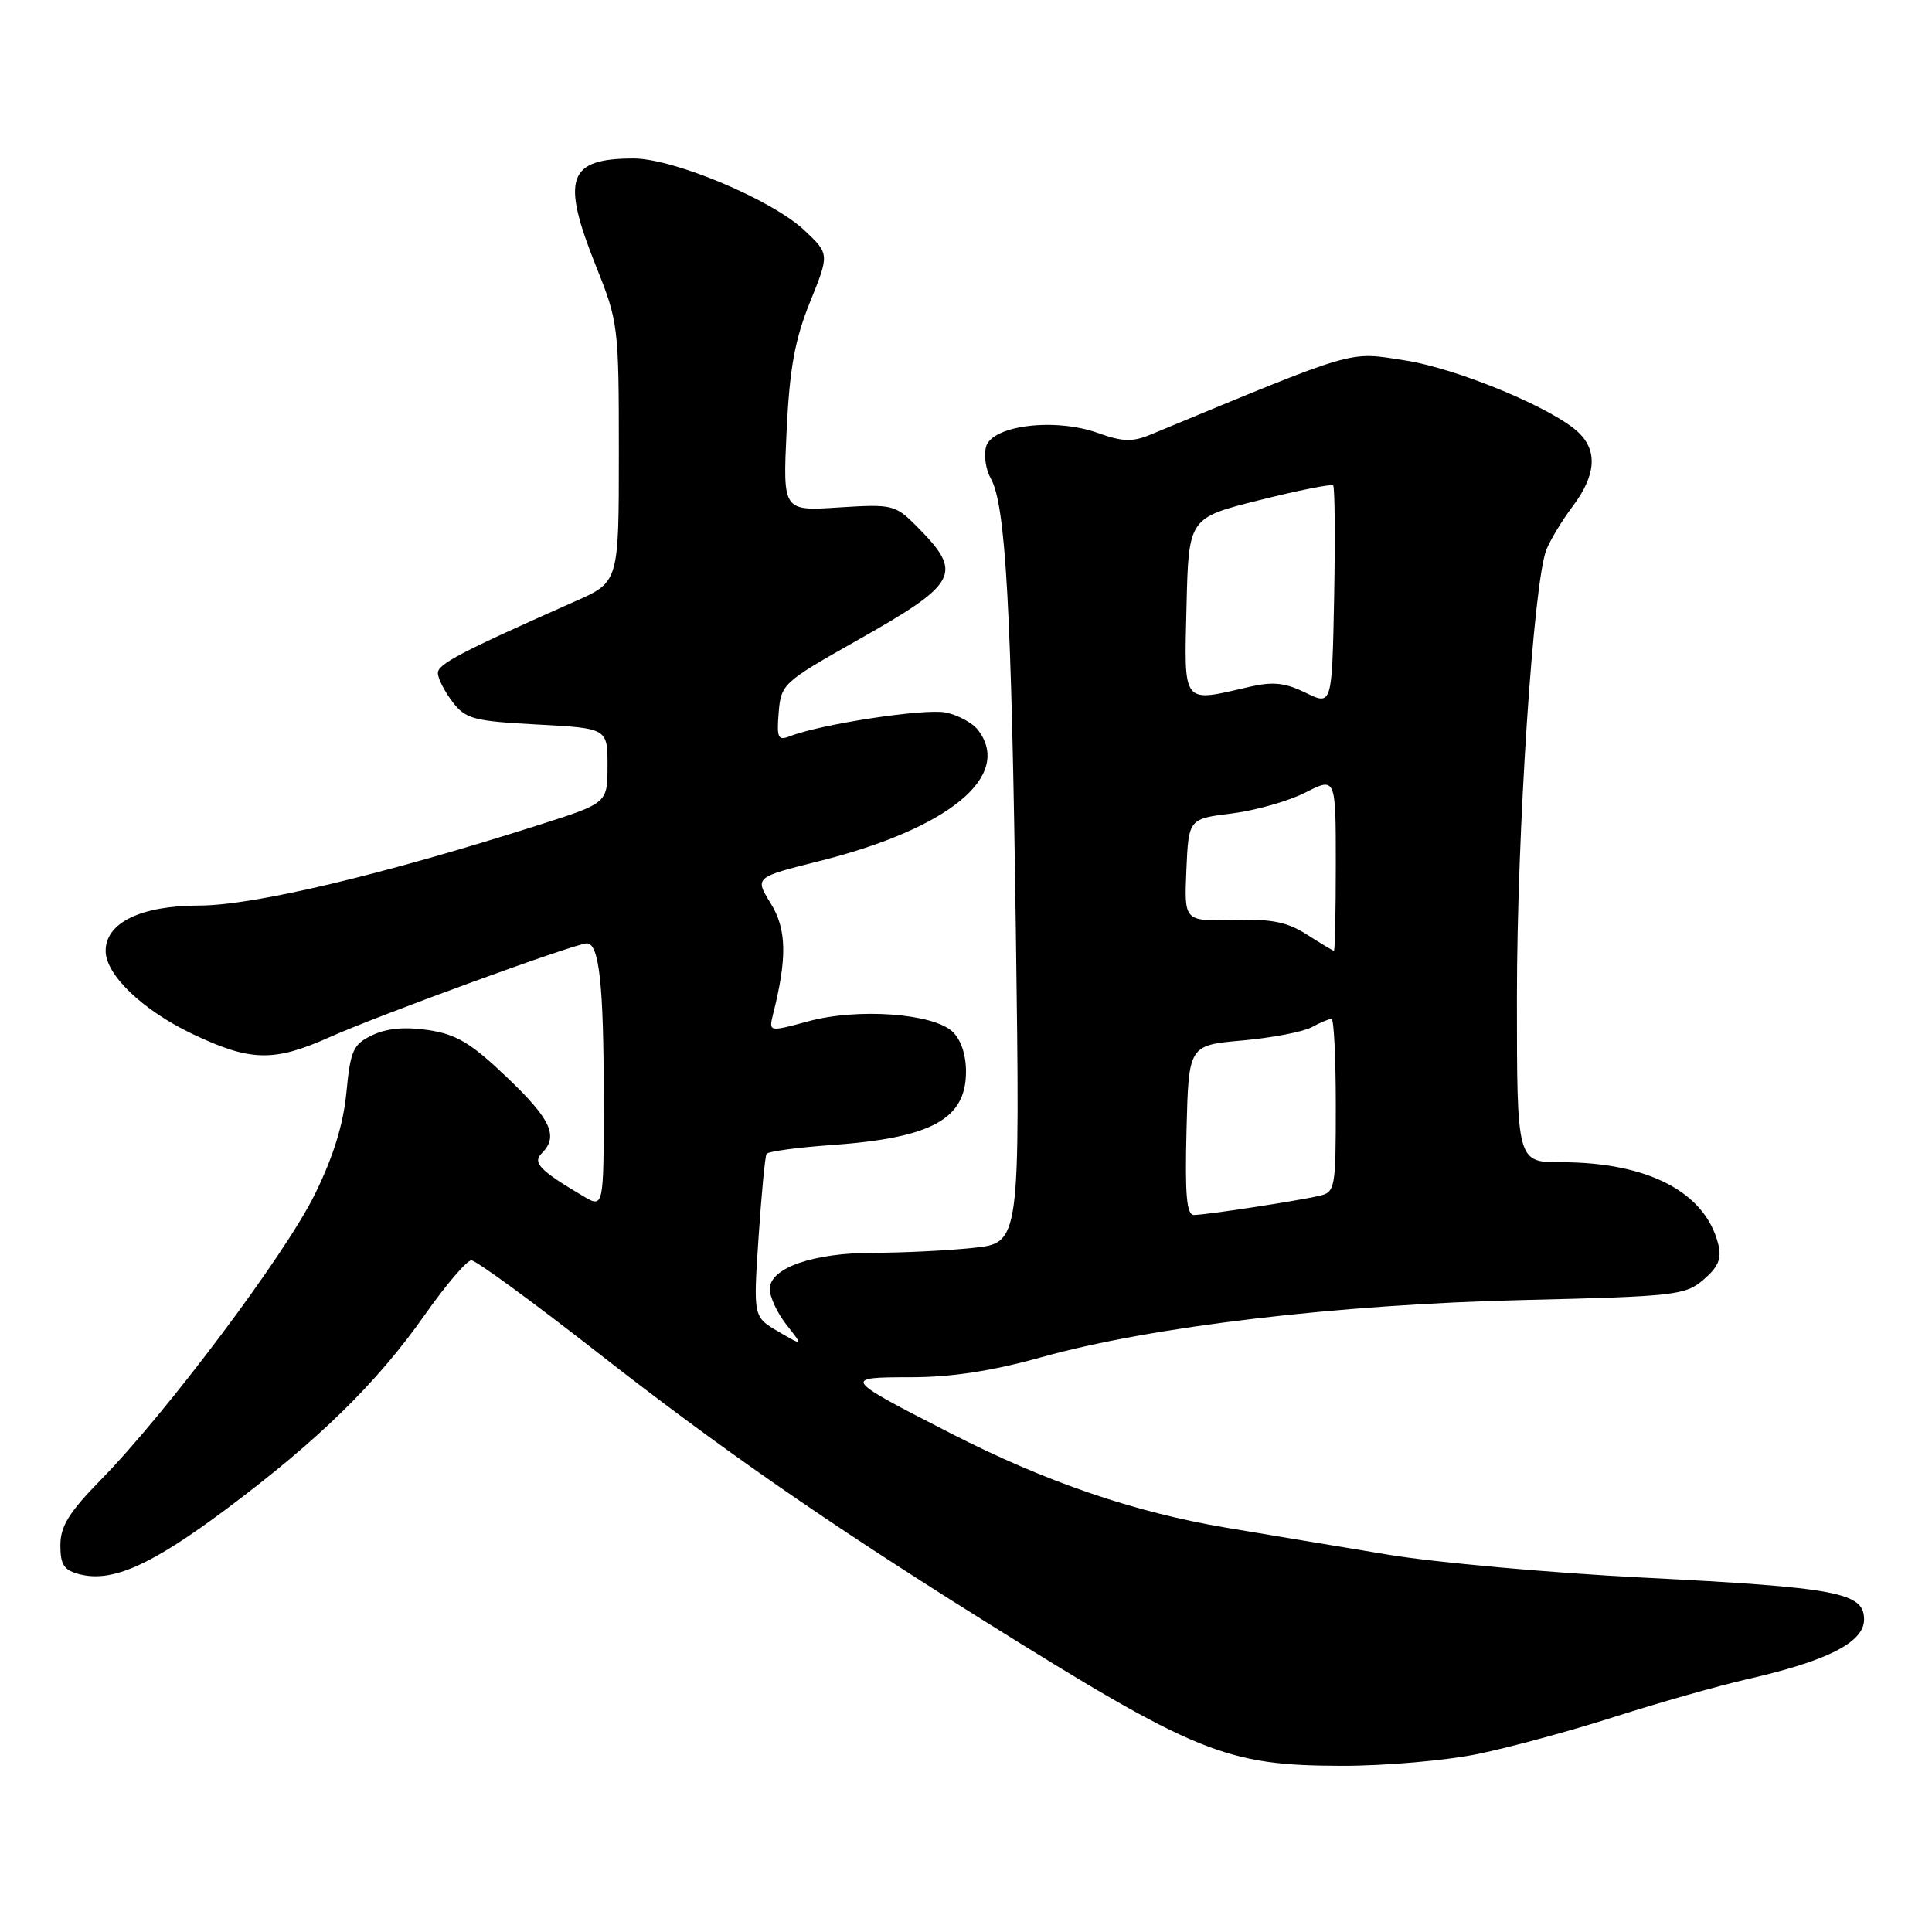 <?xml version="1.0" encoding="UTF-8" standalone="no"?>
<!DOCTYPE svg PUBLIC "-//W3C//DTD SVG 1.1//EN" "http://www.w3.org/Graphics/SVG/1.1/DTD/svg11.dtd" >
<svg xmlns="http://www.w3.org/2000/svg" xmlns:xlink="http://www.w3.org/1999/xlink" version="1.1" viewBox="0 0 256 256">
 <g >
 <path fill="currentColor"
d=" M 195.79 232.42 C 200.03 231.55 208.22 229.32 214.00 227.47 C 219.78 225.62 227.61 223.40 231.40 222.53 C 242.17 220.08 247.00 217.62 247.00 214.59 C 247.00 211.01 243.52 210.35 217.50 209.03 C 205.40 208.41 190.32 207.05 184.00 206.01 C 177.68 204.97 168.00 203.35 162.50 202.43 C 150.26 200.37 138.55 196.36 125.97 189.92 C 111.64 182.58 111.58 182.50 120.73 182.49 C 126.08 182.49 131.48 181.66 138.06 179.82 C 152.61 175.76 177.26 172.84 201.84 172.26 C 222.01 171.78 223.32 171.63 225.74 169.55 C 227.70 167.86 228.16 166.76 227.67 164.83 C 225.94 157.95 218.35 154.00 206.82 154.00 C 201.00 154.00 201.00 154.00 201.00 132.21 C 201.00 110.32 203.18 77.22 204.90 72.85 C 205.41 71.56 206.99 68.95 208.41 67.06 C 211.42 63.05 211.71 59.85 209.27 57.41 C 206.08 54.22 193.21 48.84 186.13 47.75 C 178.58 46.58 180.13 46.12 152.50 57.57 C 150.05 58.59 148.77 58.55 145.50 57.38 C 139.78 55.32 131.40 56.36 130.65 59.22 C 130.35 60.38 130.63 62.26 131.29 63.41 C 133.27 66.92 134.03 80.69 134.61 123.60 C 135.17 164.70 135.17 164.70 128.94 165.35 C 125.51 165.71 119.61 166.00 115.82 166.00 C 107.75 166.00 102.00 168.00 102.00 170.81 C 102.00 171.87 103.00 174.00 104.22 175.55 C 106.44 178.37 106.44 178.37 103.13 176.44 C 99.81 174.50 99.81 174.50 100.51 164.00 C 100.90 158.22 101.37 153.23 101.57 152.90 C 101.77 152.57 105.67 152.04 110.23 151.72 C 123.44 150.78 128.00 148.29 128.00 142.00 C 128.00 139.70 127.31 137.69 126.17 136.66 C 123.53 134.27 113.64 133.56 107.17 135.31 C 101.85 136.75 101.85 136.75 102.44 134.37 C 104.32 126.89 104.24 123.12 102.12 119.70 C 99.99 116.25 99.99 116.25 108.60 114.09 C 125.76 109.78 134.21 102.81 129.61 96.75 C 128.88 95.79 126.94 94.74 125.30 94.41 C 122.51 93.85 108.74 95.95 104.68 97.55 C 103.09 98.18 102.90 97.79 103.18 94.41 C 103.49 90.65 103.76 90.40 113.37 84.97 C 127.13 77.20 127.74 76.01 121.33 69.60 C 118.62 66.89 118.18 66.79 111.12 67.24 C 103.73 67.72 103.73 67.72 104.23 57.08 C 104.63 48.79 105.31 45.05 107.32 40.05 C 109.91 33.65 109.91 33.65 106.59 30.52 C 102.31 26.48 89.27 21.00 83.96 21.00 C 75.21 21.00 74.30 23.61 79.00 35.34 C 81.93 42.65 82.00 43.26 82.00 59.97 C 82.00 77.11 82.00 77.11 76.25 79.66 C 60.97 86.44 58.00 87.99 58.02 89.20 C 58.03 89.91 58.91 91.62 59.96 93.00 C 61.70 95.27 62.73 95.55 71.19 96.00 C 80.50 96.50 80.50 96.50 80.50 101.45 C 80.50 106.41 80.50 106.41 71.50 109.28 C 50.66 115.93 33.59 119.99 26.38 119.99 C 18.67 120.00 14.00 122.26 14.00 126.00 C 14.00 129.16 18.88 133.84 25.47 136.99 C 33.19 140.67 36.28 140.74 43.72 137.41 C 50.30 134.47 76.26 125.00 77.76 125.00 C 79.40 125.00 80.00 130.51 80.00 145.68 C 80.00 160.11 80.00 160.11 77.25 158.48 C 71.48 155.06 70.53 154.07 71.80 152.80 C 74.04 150.56 73.01 148.31 67.16 142.74 C 62.41 138.20 60.48 137.05 56.76 136.49 C 53.68 136.03 51.26 136.25 49.34 137.16 C 46.79 138.38 46.44 139.15 45.90 144.76 C 45.49 149.02 44.15 153.33 41.68 158.33 C 37.75 166.29 22.10 187.16 13.41 196.03 C 9.14 200.39 8.00 202.23 8.00 204.76 C 8.00 207.37 8.48 208.08 10.59 208.61 C 14.90 209.69 20.03 207.40 30.00 199.95 C 42.24 190.79 49.91 183.29 56.27 174.25 C 59.07 170.26 61.86 167.00 62.46 167.00 C 63.06 167.00 70.52 172.45 79.03 179.10 C 95.31 191.84 109.30 201.56 130.00 214.52 C 158.51 232.36 162.41 233.95 177.79 233.98 C 183.45 233.99 191.55 233.29 195.79 232.42 Z  M 157.22 149.75 C 157.50 138.50 157.50 138.50 164.60 137.87 C 168.51 137.52 172.64 136.73 173.78 136.12 C 174.93 135.50 176.12 135.00 176.43 135.00 C 176.75 135.00 177.00 140.17 177.00 146.48 C 177.00 157.57 176.92 157.98 174.75 158.47 C 171.65 159.17 159.79 160.98 158.22 160.99 C 157.23 161.00 157.00 158.39 157.22 149.75 Z  M 173.18 123.84 C 170.56 122.16 168.49 121.75 163.38 121.89 C 156.91 122.07 156.91 122.07 157.20 115.29 C 157.50 108.50 157.50 108.50 163.21 107.79 C 166.35 107.40 170.74 106.15 172.96 105.02 C 177.00 102.96 177.00 102.96 177.00 114.48 C 177.00 120.82 176.89 125.99 176.75 125.98 C 176.61 125.97 175.01 125.01 173.18 123.84 Z  M 173.00 91.79 C 170.25 90.45 168.65 90.29 165.50 91.02 C 156.57 93.10 156.90 93.52 157.22 80.31 C 157.50 68.62 157.50 68.62 166.88 66.27 C 172.03 64.98 176.43 64.10 176.65 64.32 C 176.87 64.54 176.93 71.20 176.78 79.11 C 176.50 93.50 176.50 93.50 173.00 91.79 Z "/>
</g>
</svg>
